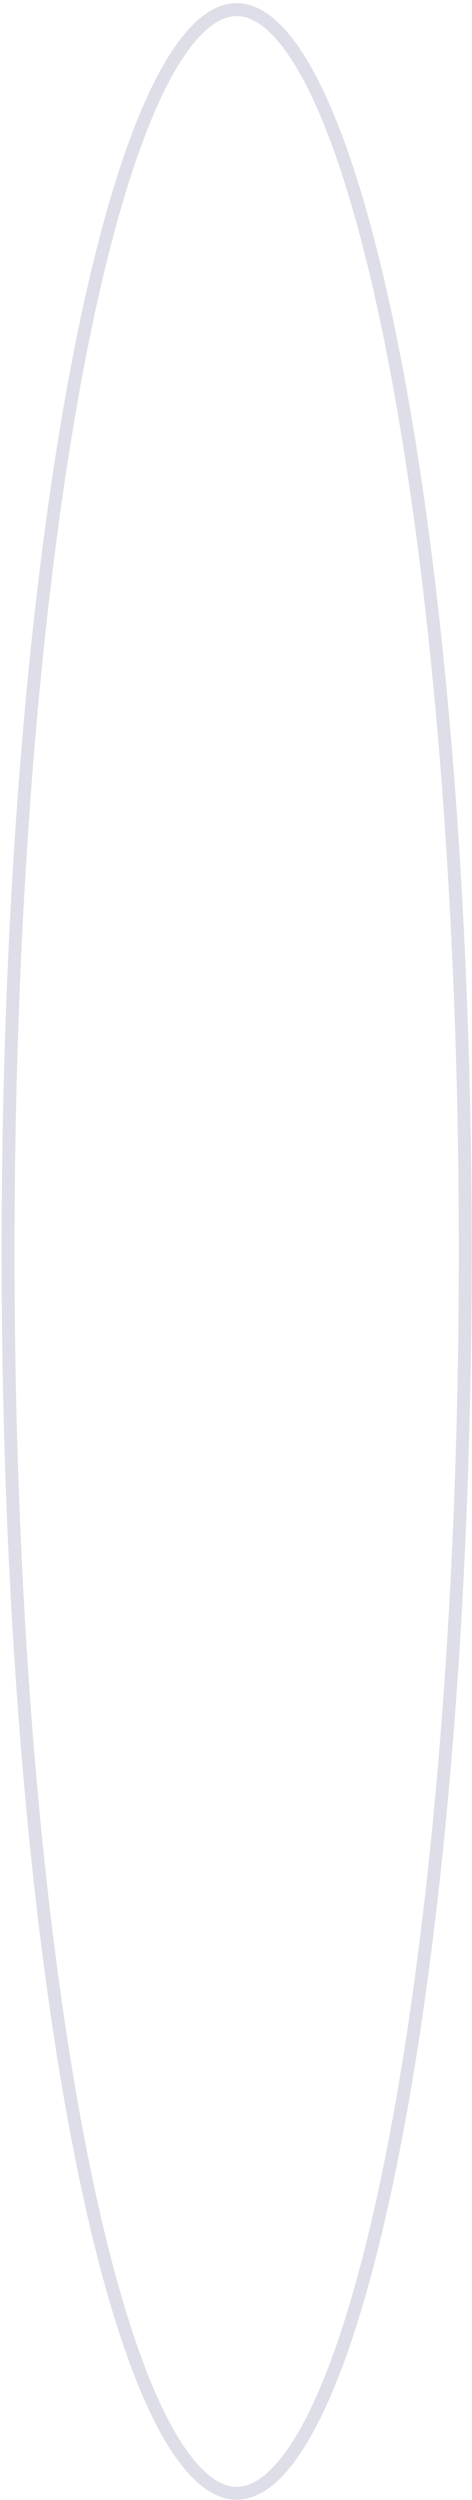 <svg width="73" height="386" fill="none" xmlns="http://www.w3.org/2000/svg"><path d="M36.604 1.49c2.124 0 4.328 1.136 6.592 3.593 2.263 2.455 4.493 6.131 6.646 10.96 4.304 9.648 8.203 23.673 11.487 41.081 6.565 34.8 10.631 82.918 10.631 136.097s-4.066 101.297-10.63 136.097c-3.285 17.408-7.184 31.433-11.488 41.082-2.153 4.828-4.383 8.504-6.646 10.959-2.264 2.457-4.468 3.594-6.592 3.594-2.123 0-4.327-1.137-6.591-3.594-2.263-2.455-4.494-6.131-6.647-10.959-4.303-9.649-8.203-23.674-11.486-41.082-6.565-34.8-10.632-82.918-10.632-136.097S5.315 91.924 11.88 57.124c3.283-17.408 7.183-31.433 11.486-41.082 2.154-4.828 4.384-8.504 6.647-10.96 2.264-2.456 4.468-3.593 6.591-3.593Z" stroke="#DEDEE8" stroke-width="2"/></svg>